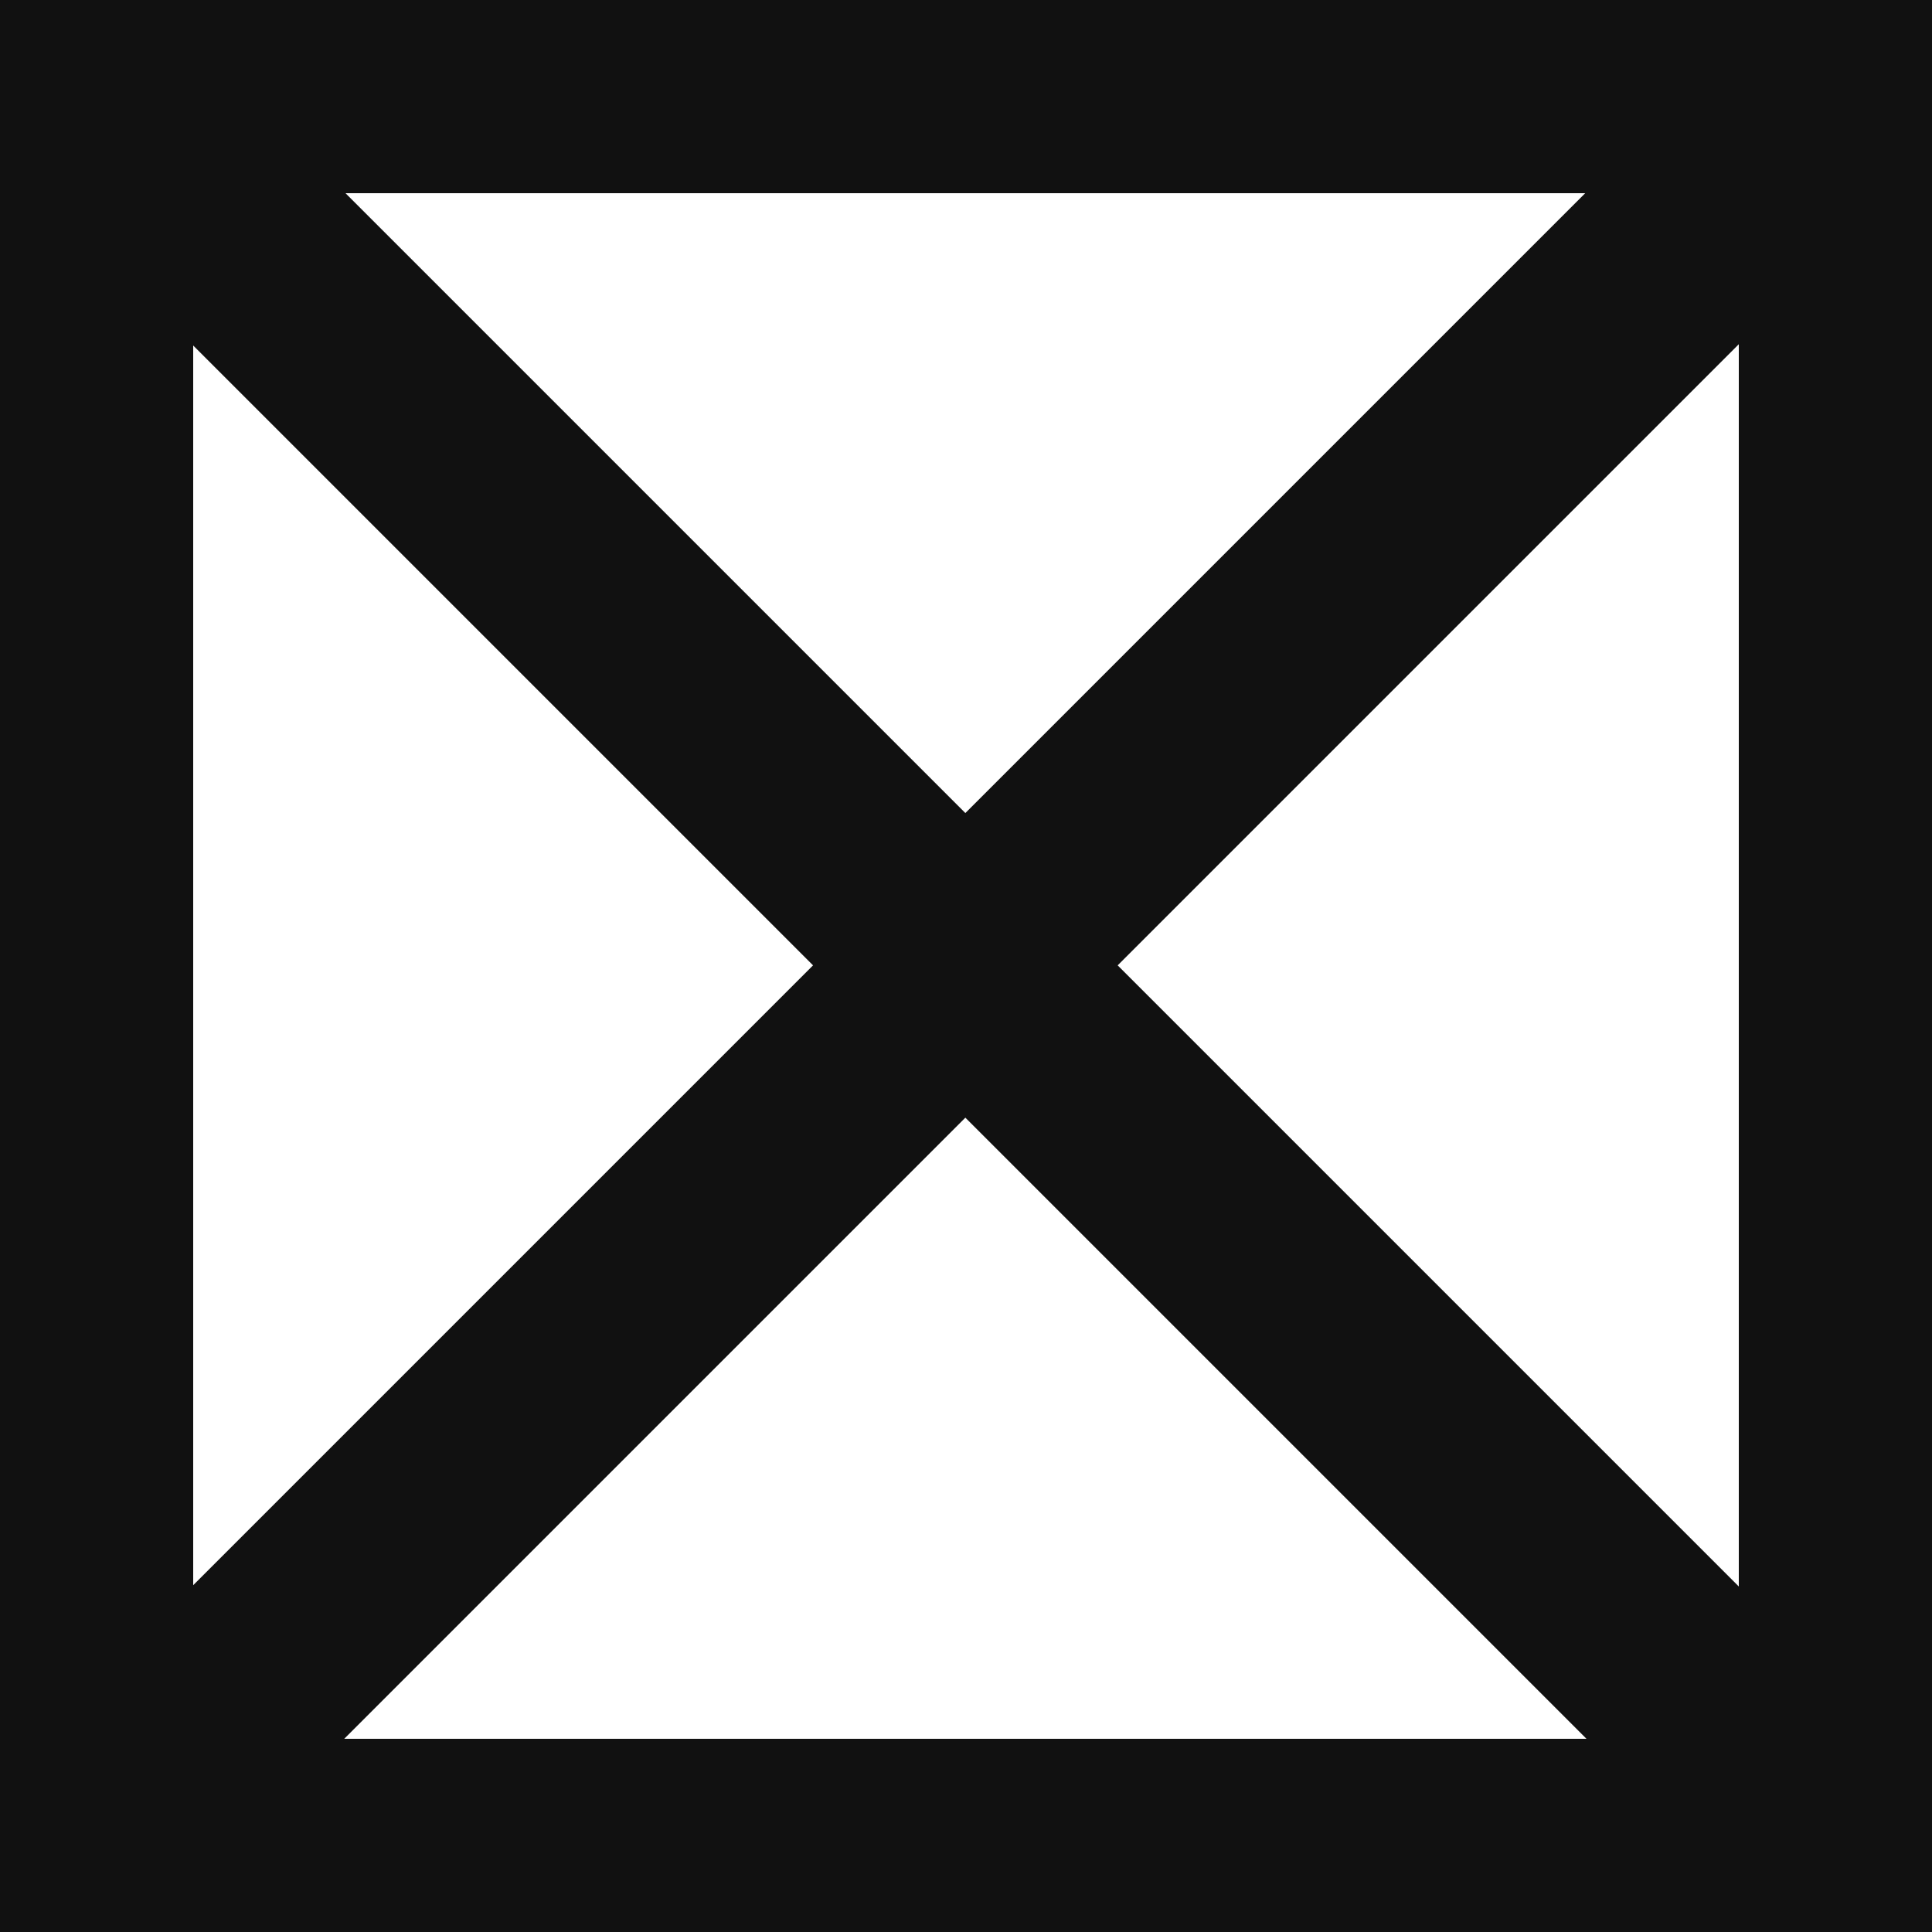 <svg xmlns="http://www.w3.org/2000/svg" width="24" height="24" fill="none"><path fill="#111" d="M0 0v24h24V0zm4.292 2.4h15.4l-7.7 7.7zM2.4 4.292l7.7 7.7-7.7 7.7zm9.592 9.592 7.716 7.716H4.276zm9.608 5.824-7.716-7.716L21.6 4.276z"/></svg>